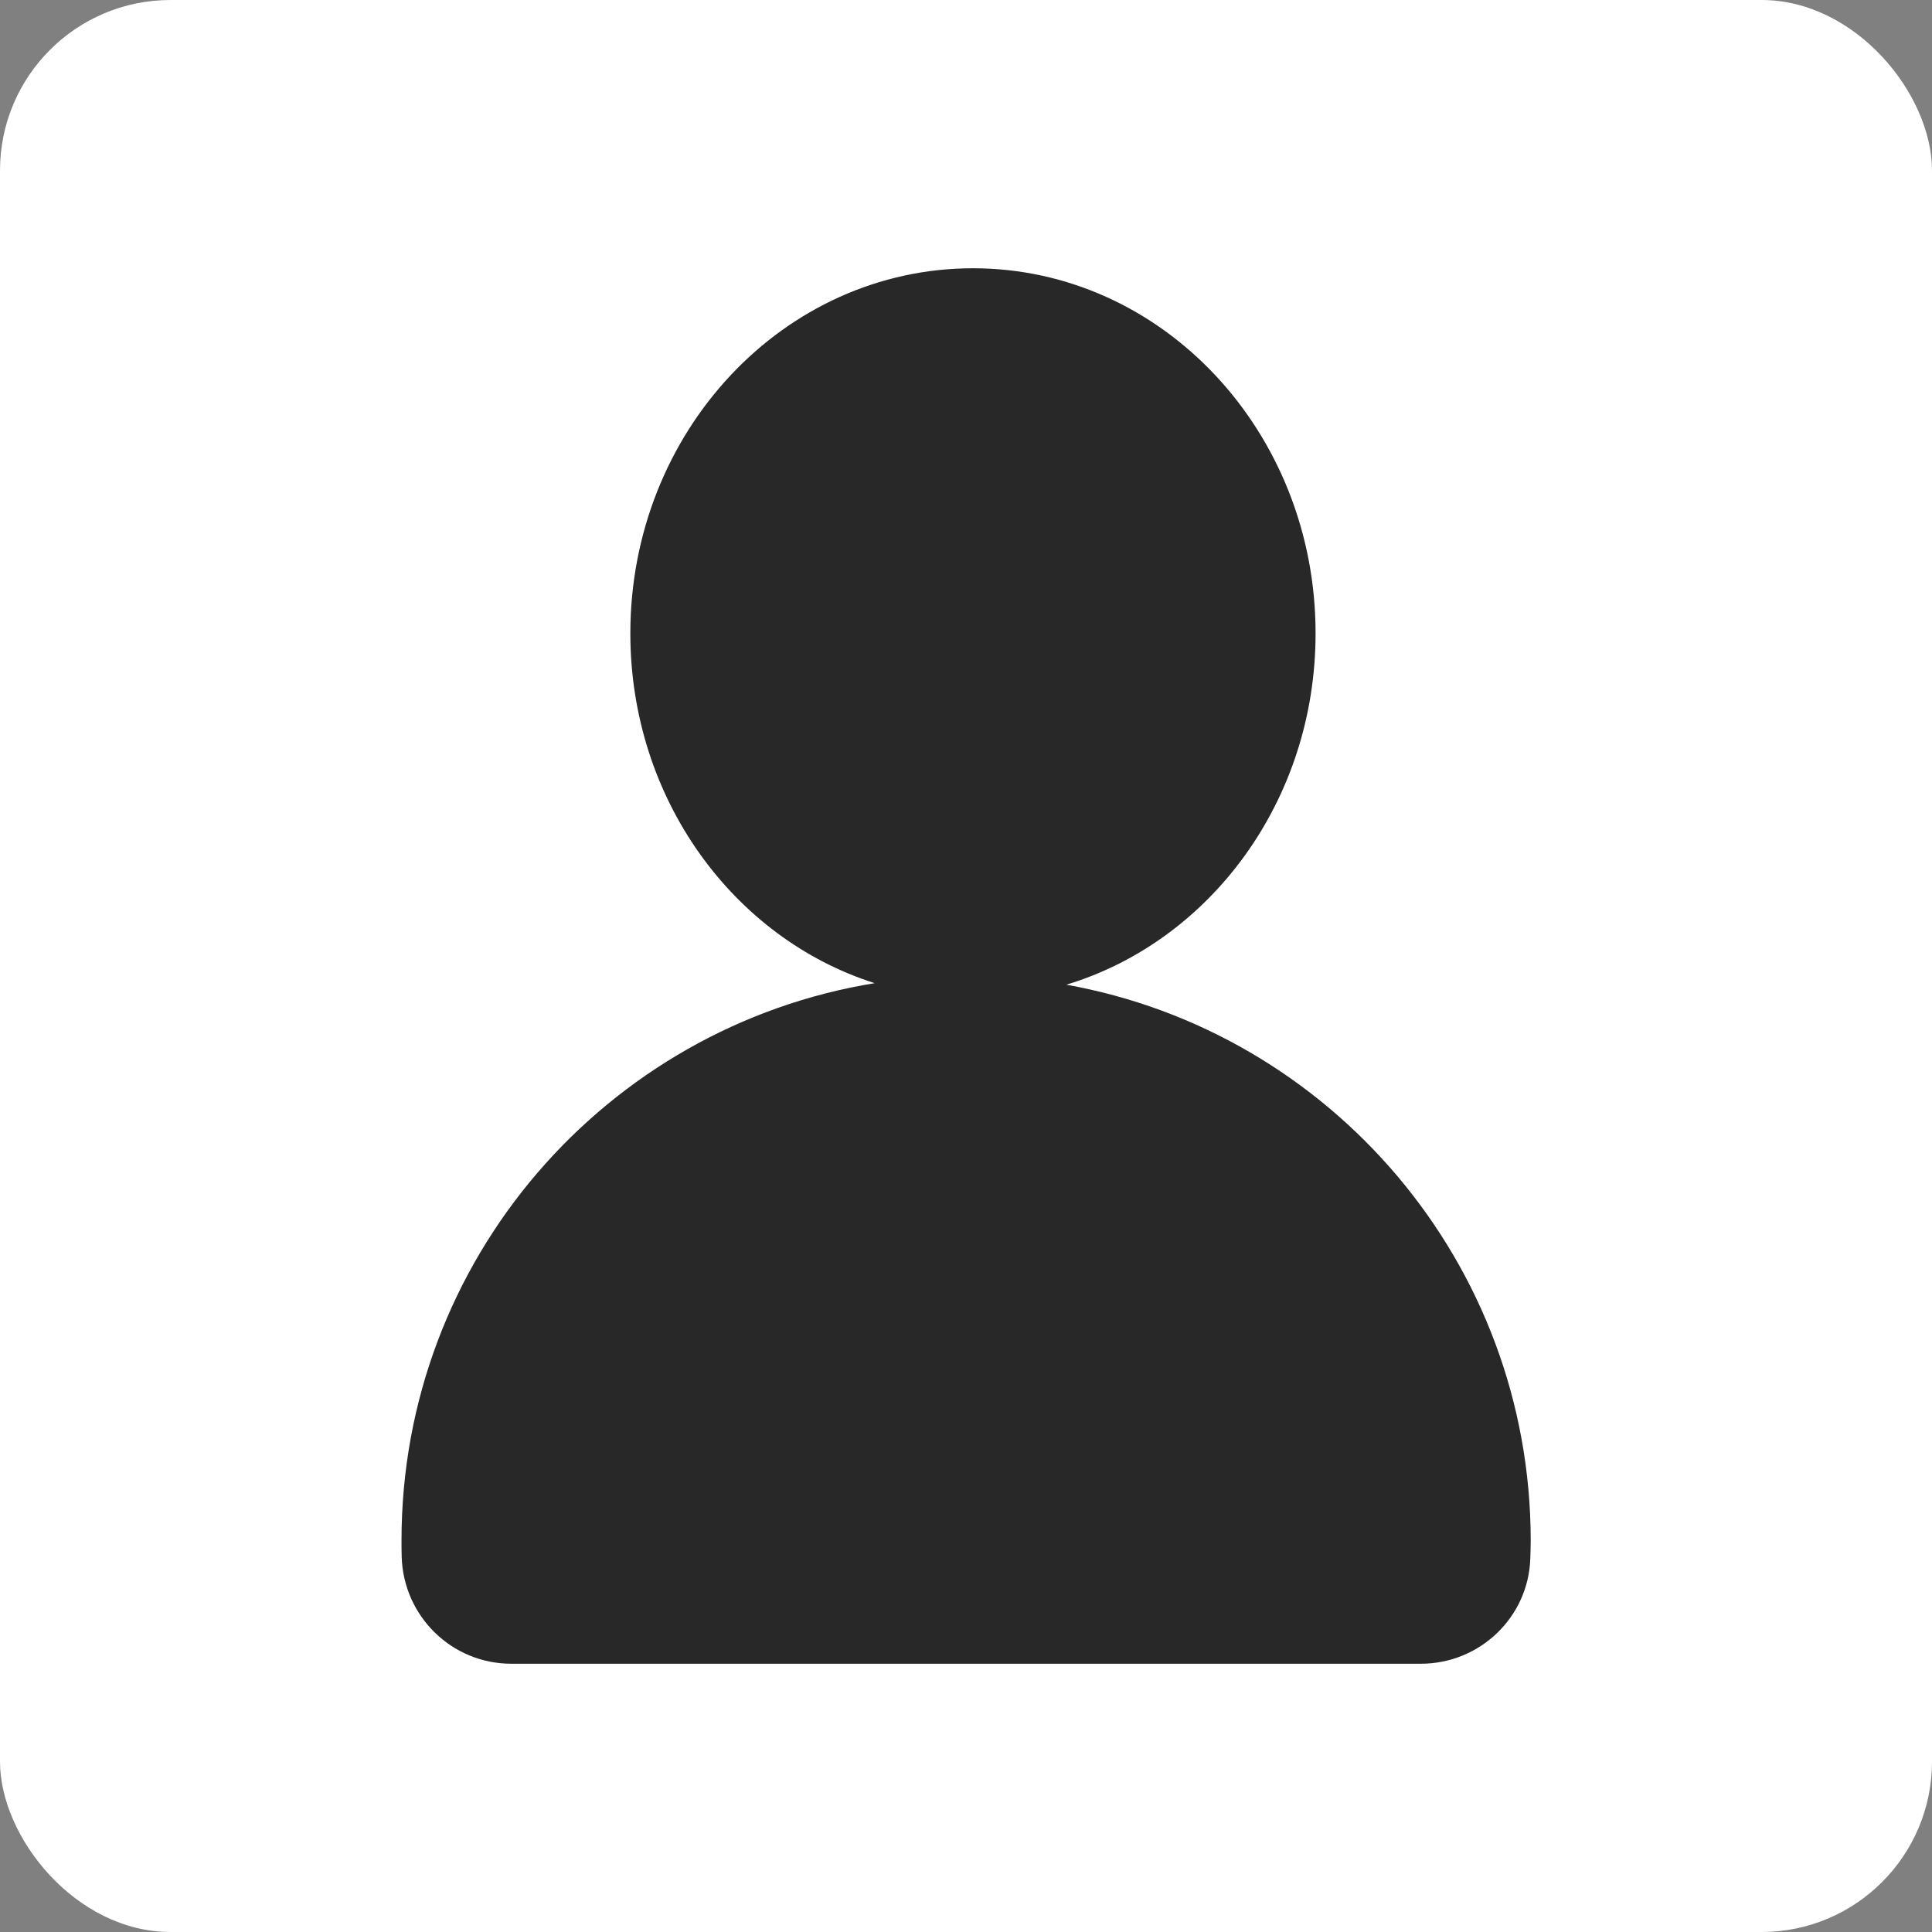 <svg width="34" height="34" viewBox="0 0 34 34" fill="none" xmlns="http://www.w3.org/2000/svg">
<rect x="0" y="0" width="34" height="34" fill="#808080" stroke="none"/>
<rect width="34" height="34" rx="3" fill="white"/>
<path d="M18.766 17.329C21.297 16.565 23.152 14.088 23.152 11.146C23.152 7.597 20.453 4.721 17.123 4.721C13.793 4.721 11.093 7.597 11.093 11.146C11.093 14.055 12.906 16.512 15.393 17.302C10.671 18.069 7.066 22.166 7.066 27.107C7.066 27.203 7.066 27.3 7.069 27.396C7.099 28.442 7.949 29.279 8.998 29.279H25.005C26.041 29.279 26.898 28.462 26.931 27.426C26.934 27.32 26.938 27.213 26.938 27.107C26.934 22.223 23.412 18.162 18.766 17.329Z" fill="#282828"/>
</svg>
